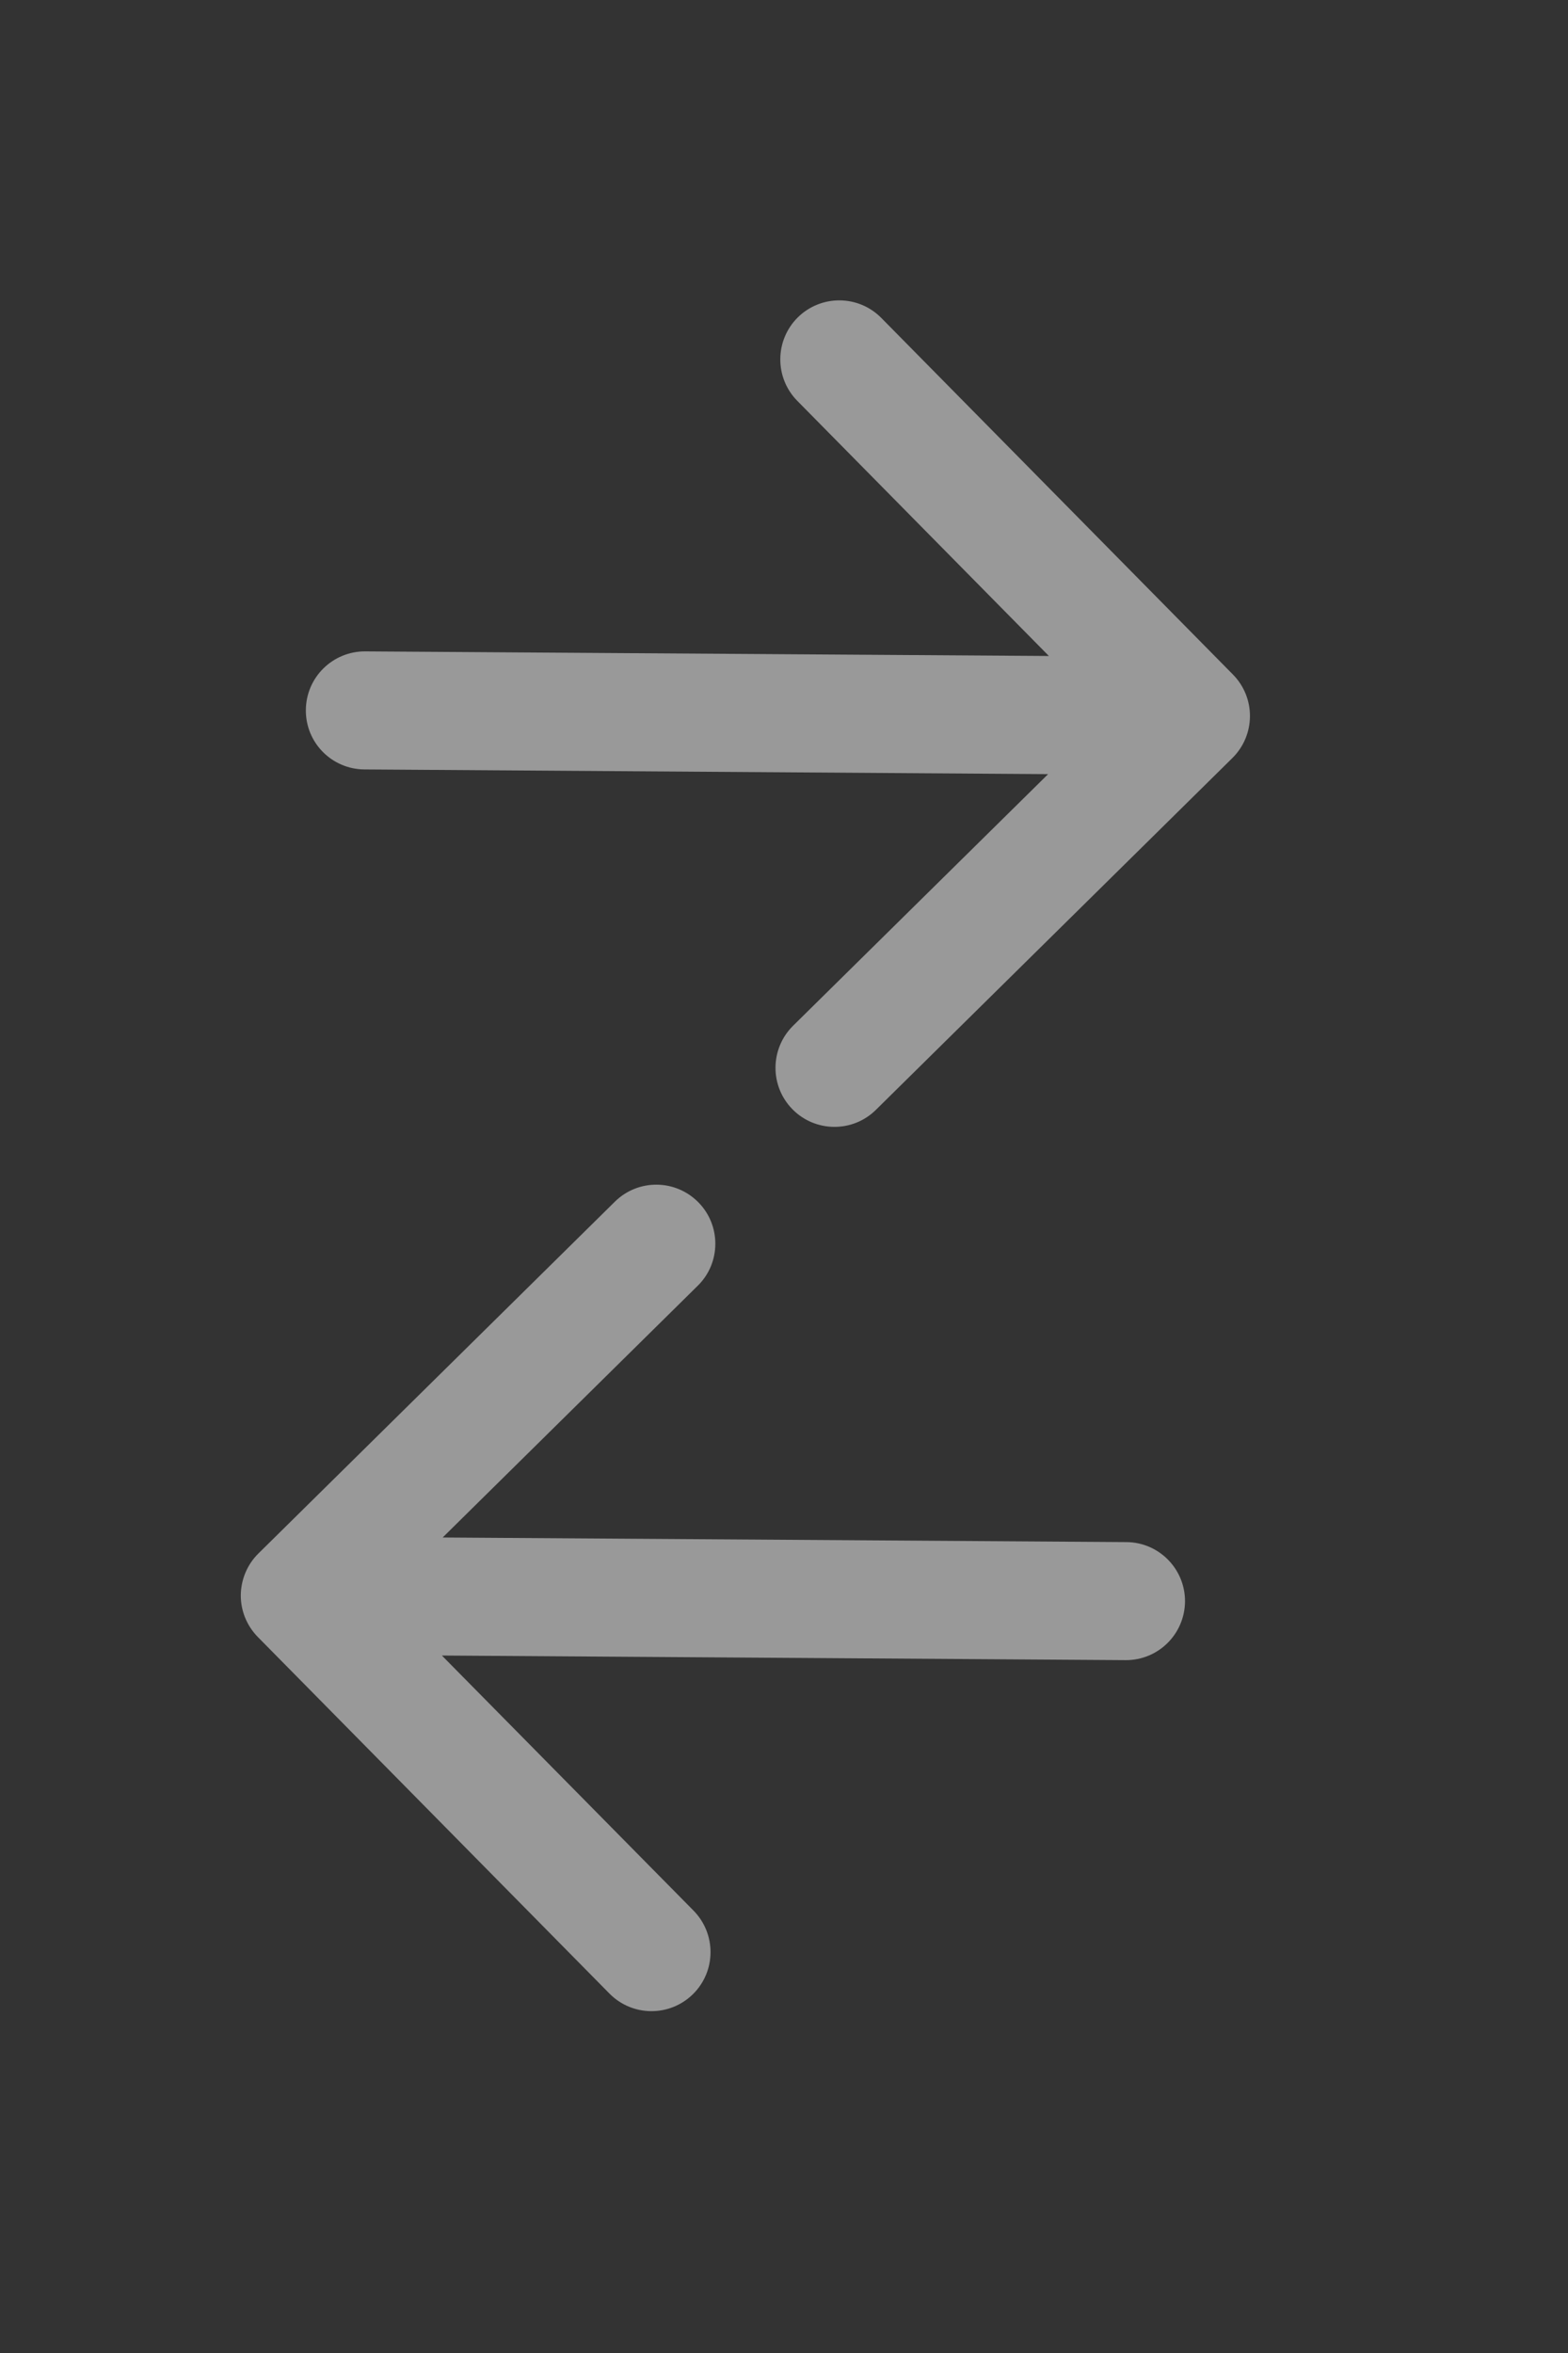 <svg width="16" height="24" viewBox="0 0 16 24" fill="none" xmlns="http://www.w3.org/2000/svg">
<rect x="0" y="0" width="16" height="24" fill="#333333" stroke="none"/>
<g opacity="0.5">
<path d="M2.457 16.27C2.459 16.11 2.523 15.957 2.637 15.845L6.274 12.257C6.511 12.023 6.892 12.026 7.126 12.263C7.359 12.499 7.357 12.881 7.12 13.114L4.517 15.682L11.494 15.729C11.826 15.731 12.094 16.003 12.092 16.335C12.089 16.668 11.818 16.935 11.486 16.933L4.509 16.886L7.077 19.488C7.31 19.725 7.308 20.106 7.071 20.34C6.834 20.573 6.453 20.571 6.219 20.334L2.631 16.697C2.519 16.583 2.456 16.43 2.457 16.27Z" fill="white"/>
</g>
<g opacity="0.5">
<path d="M3.121 7.242C3.123 6.91 3.394 6.642 3.727 6.644L10.703 6.691L8.136 4.089C7.902 3.852 7.905 3.471 8.141 3.237C8.378 3.004 8.759 3.006 8.993 3.243L12.581 6.88C12.815 7.117 12.812 7.498 12.575 7.732L8.938 11.32C8.702 11.554 8.32 11.551 8.087 11.315C7.853 11.078 7.856 10.697 8.092 10.463L10.695 7.896L3.719 7.848C3.386 7.846 3.118 7.575 3.121 7.242Z" fill="white"/>
</g>
</svg>
